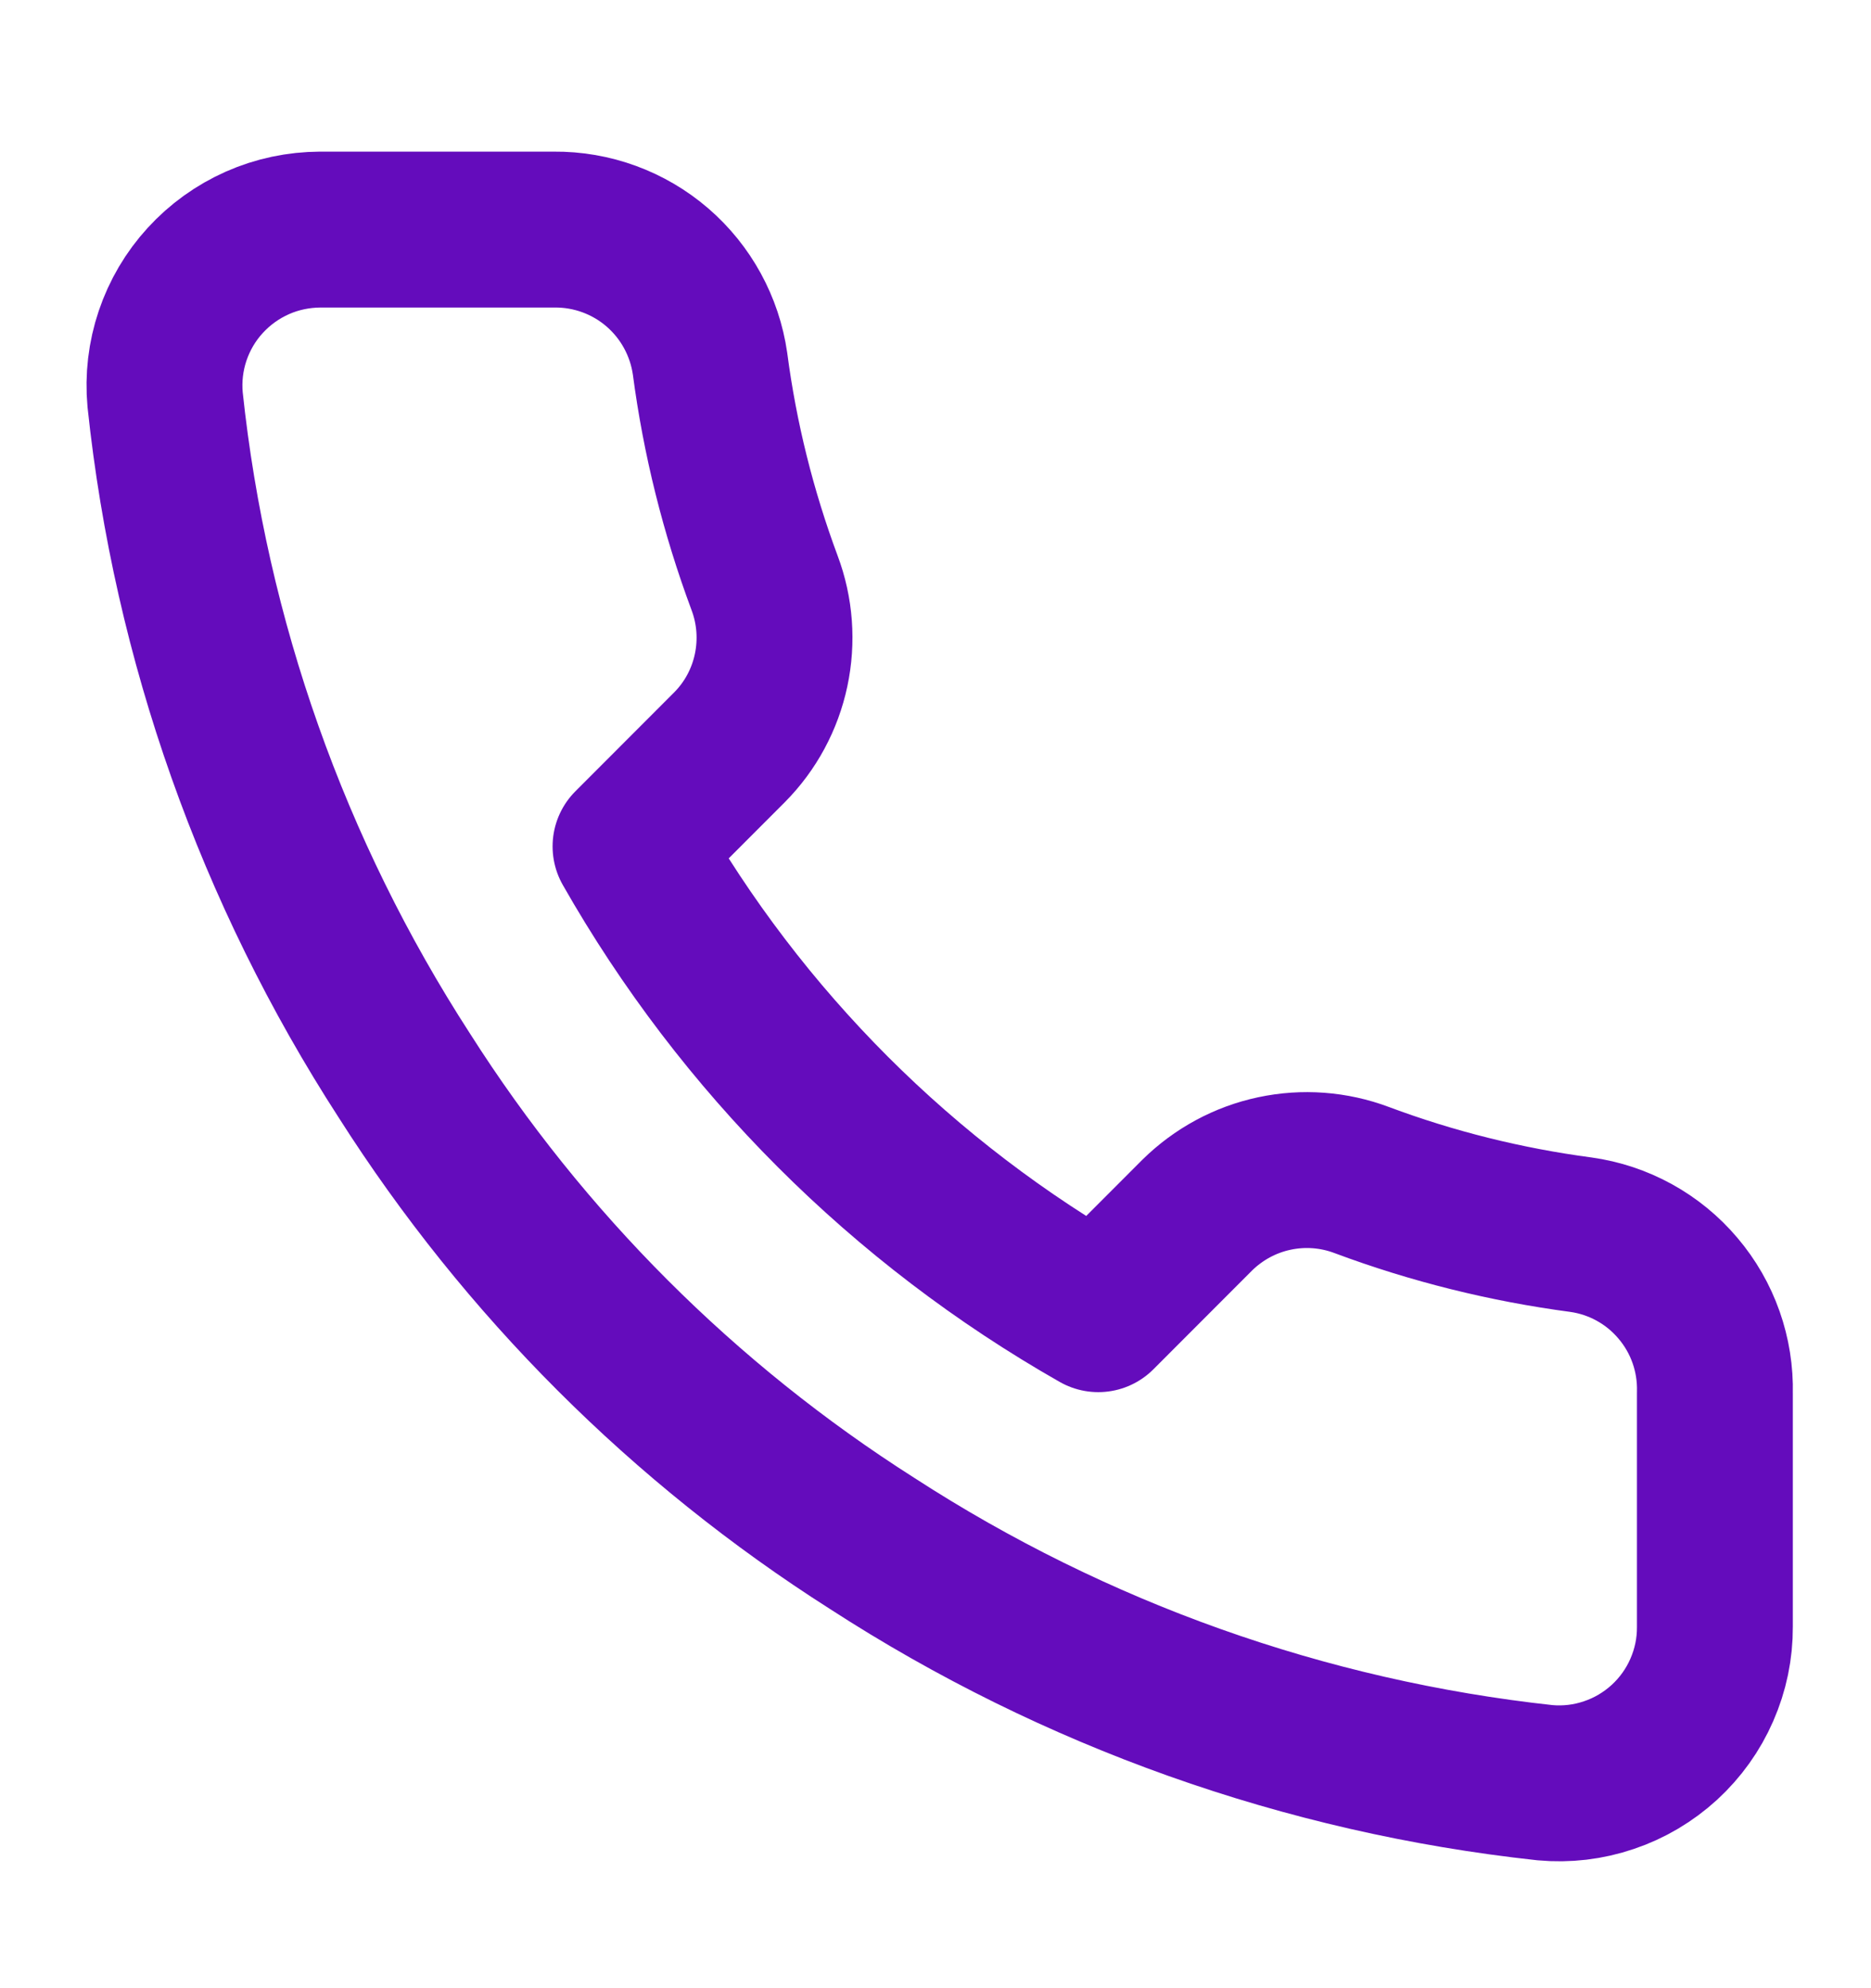 <svg width="16" height="17" viewBox="0 0 16 17" fill="none" xmlns="http://www.w3.org/2000/svg">
<path d="M14.665 11.91V13.91C14.666 14.096 14.628 14.279 14.553 14.45C14.479 14.62 14.37 14.772 14.233 14.898C14.096 15.023 13.935 15.119 13.759 15.178C13.583 15.238 13.397 15.26 13.212 15.243C11.16 15.02 9.19 14.319 7.458 13.197C5.848 12.173 4.482 10.807 3.458 9.197C2.332 7.457 1.63 5.477 1.412 3.417C1.395 3.232 1.417 3.046 1.476 2.871C1.535 2.696 1.63 2.534 1.755 2.398C1.88 2.261 2.032 2.152 2.201 2.077C2.37 2.002 2.553 1.964 2.738 1.963H4.738C5.062 1.96 5.376 2.075 5.621 2.286C5.866 2.497 6.026 2.79 6.072 3.11C6.156 3.75 6.313 4.378 6.538 4.983C6.628 5.222 6.647 5.481 6.594 5.731C6.541 5.98 6.418 6.209 6.238 6.39L5.392 7.237C6.341 8.906 7.723 10.288 9.392 11.237L10.238 10.39C10.42 10.211 10.648 10.087 10.898 10.034C11.147 9.981 11.406 10 11.645 10.09C12.25 10.316 12.878 10.472 13.518 10.557C13.842 10.602 14.138 10.765 14.349 11.015C14.561 11.264 14.673 11.583 14.665 11.91Z" stroke="#640CBC" stroke-width="1.333" stroke-linecap="round" stroke-linejoin="round"/>
</svg>

